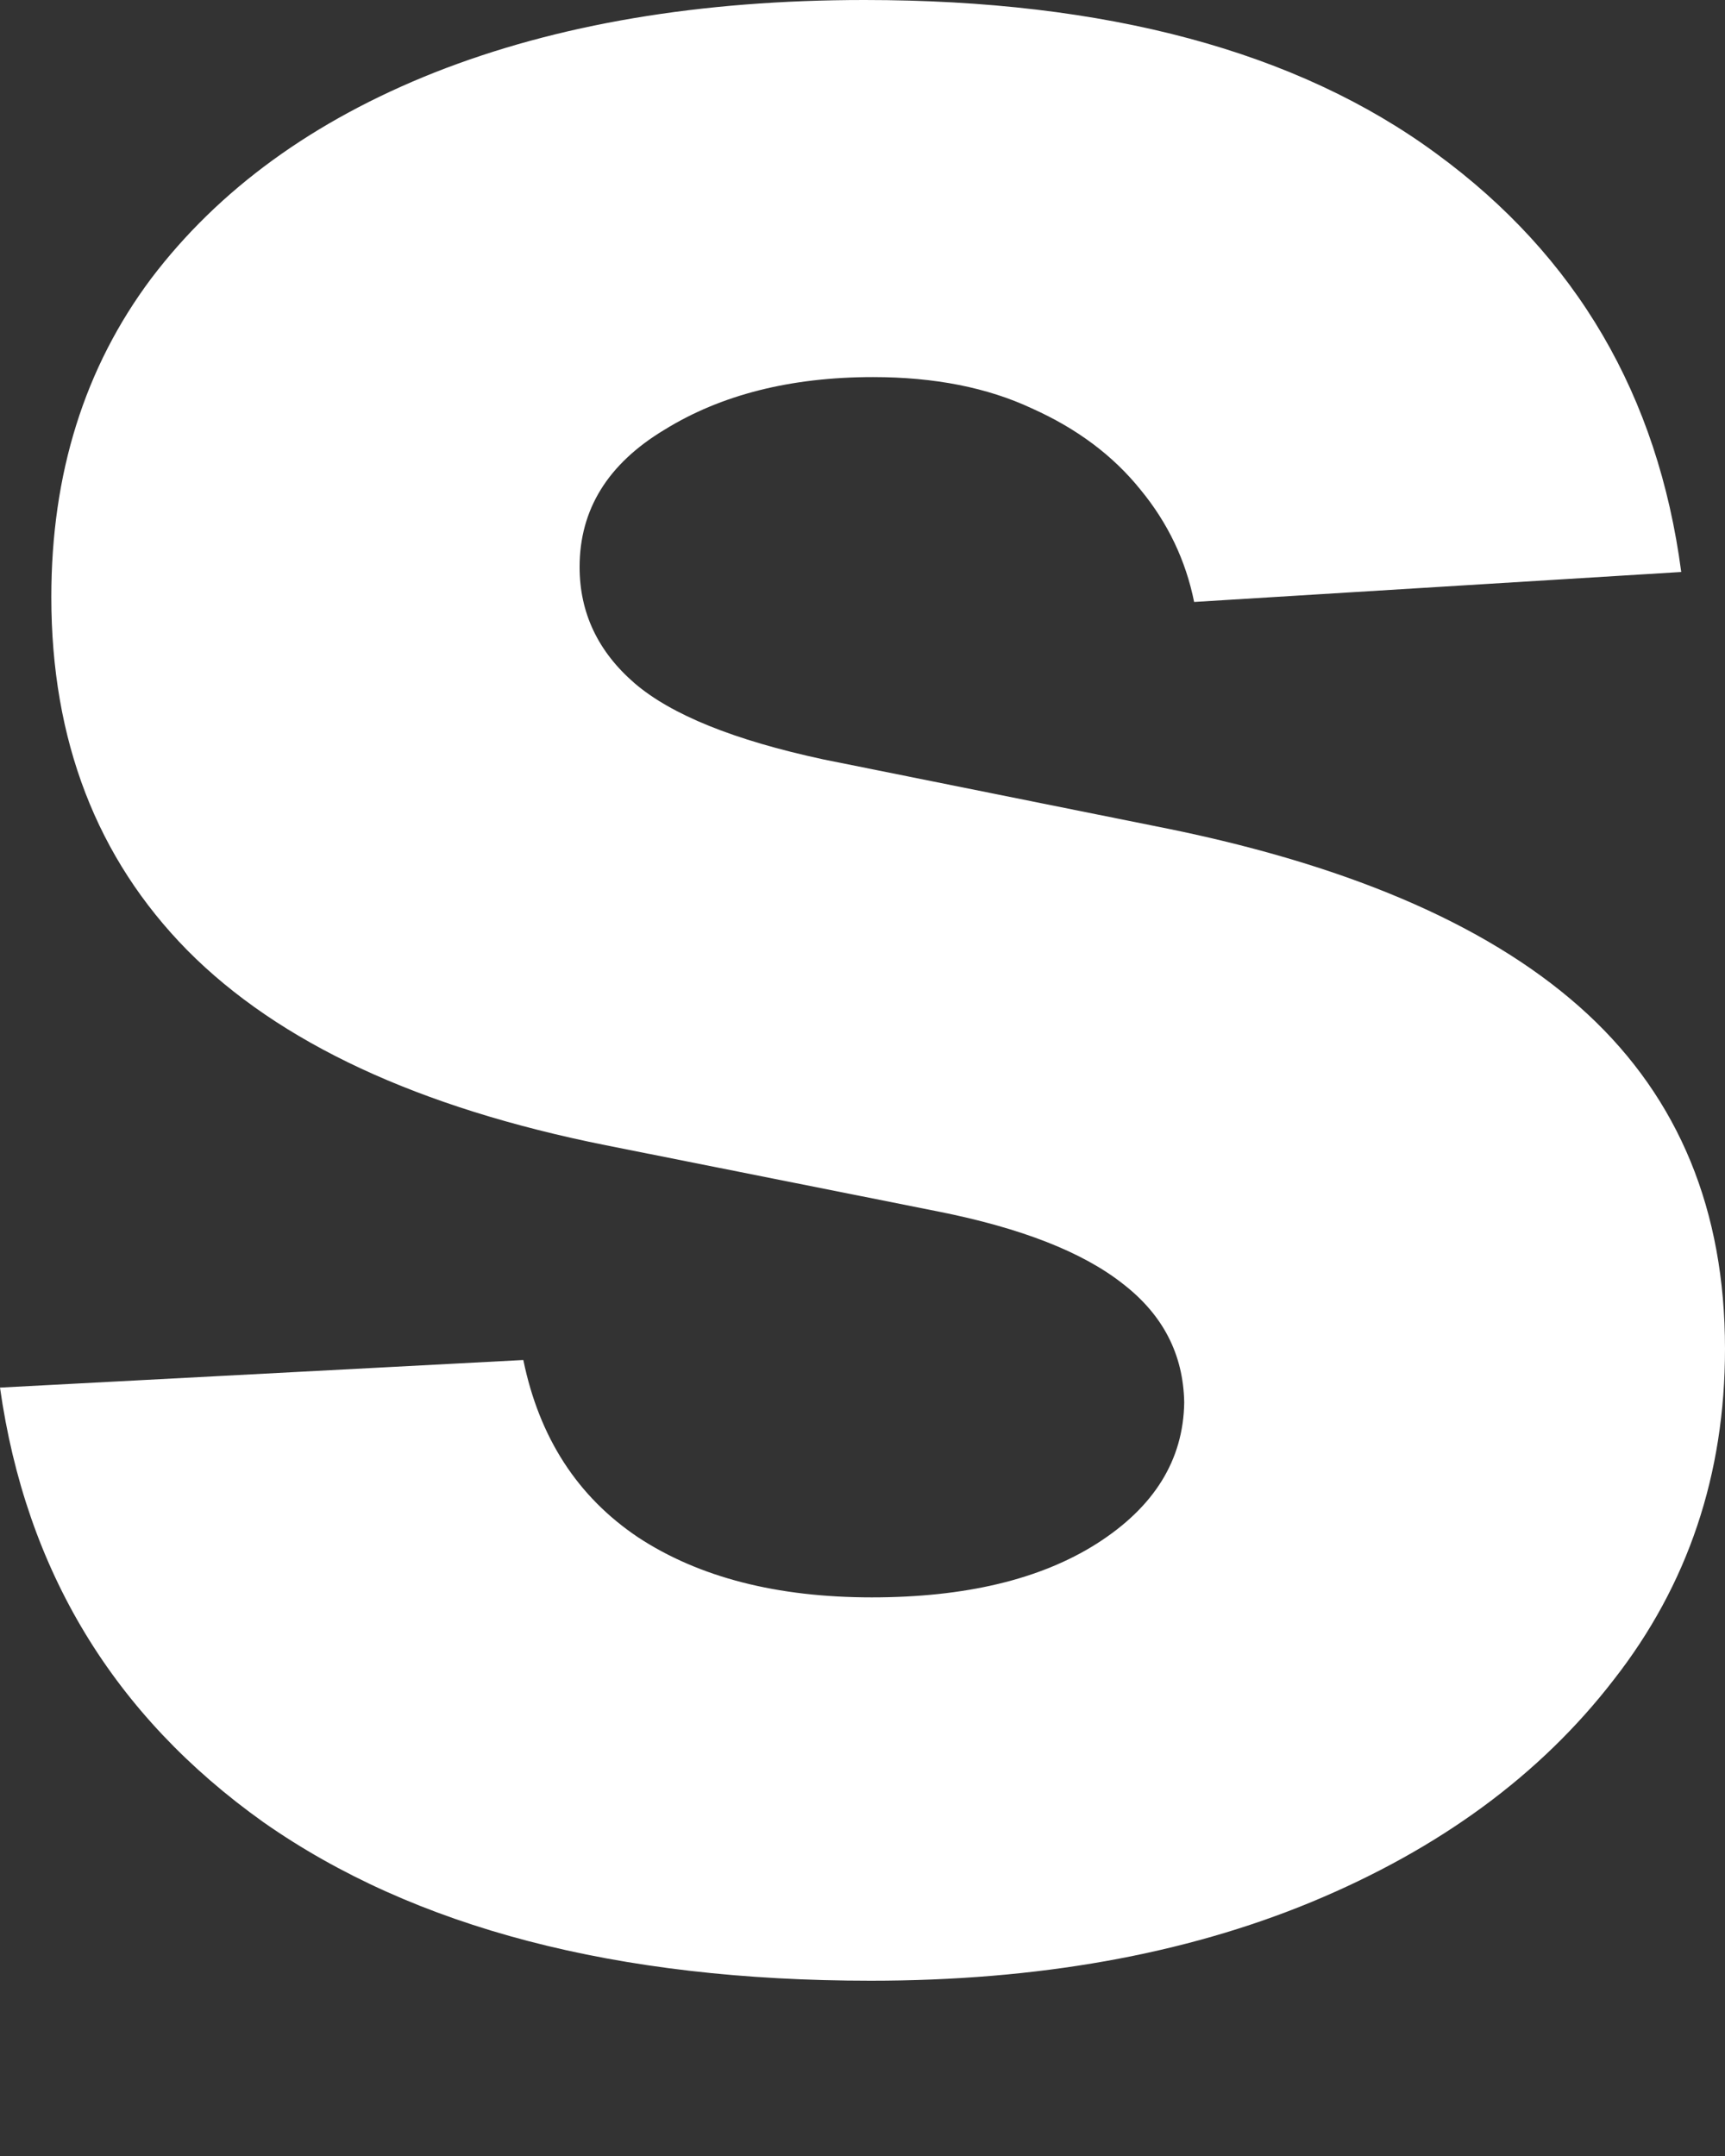 <svg width="8" height="10" viewBox="0 0 8 10" fill="none" xmlns="http://www.w3.org/2000/svg">
<rect x="0" y="0" width="8" height="10" fill="#333333" stroke="none"/>
<path d="M7.797 2.653L5.538 2.792C5.499 2.599 5.416 2.425 5.289 2.271C5.161 2.112 4.993 1.987 4.785 1.894C4.58 1.798 4.335 1.749 4.049 1.749C3.667 1.749 3.344 1.831 3.082 1.993C2.819 2.151 2.688 2.363 2.688 2.63C2.688 2.842 2.773 3.022 2.943 3.169C3.113 3.315 3.404 3.433 3.817 3.522L5.428 3.846C6.293 4.024 6.938 4.31 7.363 4.704C7.787 5.098 8 5.615 8 6.256C8 6.839 7.828 7.351 7.484 7.791C7.144 8.232 6.677 8.575 6.082 8.822C5.492 9.066 4.81 9.187 4.038 9.187C2.86 9.187 1.921 8.942 1.222 8.452C0.527 7.957 0.12 7.285 0 6.436L2.427 6.308C2.501 6.668 2.678 6.942 2.96 7.131C3.242 7.316 3.603 7.409 4.043 7.409C4.476 7.409 4.824 7.326 5.086 7.16C5.353 6.99 5.488 6.772 5.492 6.505C5.488 6.281 5.393 6.098 5.208 5.955C5.022 5.808 4.737 5.696 4.35 5.619L2.81 5.312C1.941 5.138 1.294 4.837 0.869 4.408C0.448 3.98 0.238 3.433 0.238 2.769C0.238 2.197 0.392 1.705 0.701 1.292C1.014 0.879 1.452 0.56 2.016 0.336C2.584 0.112 3.248 0 4.009 0C5.132 0 6.017 0.238 6.662 0.713C7.311 1.188 7.689 1.834 7.797 2.653Z" fill="white"/>
</svg>
